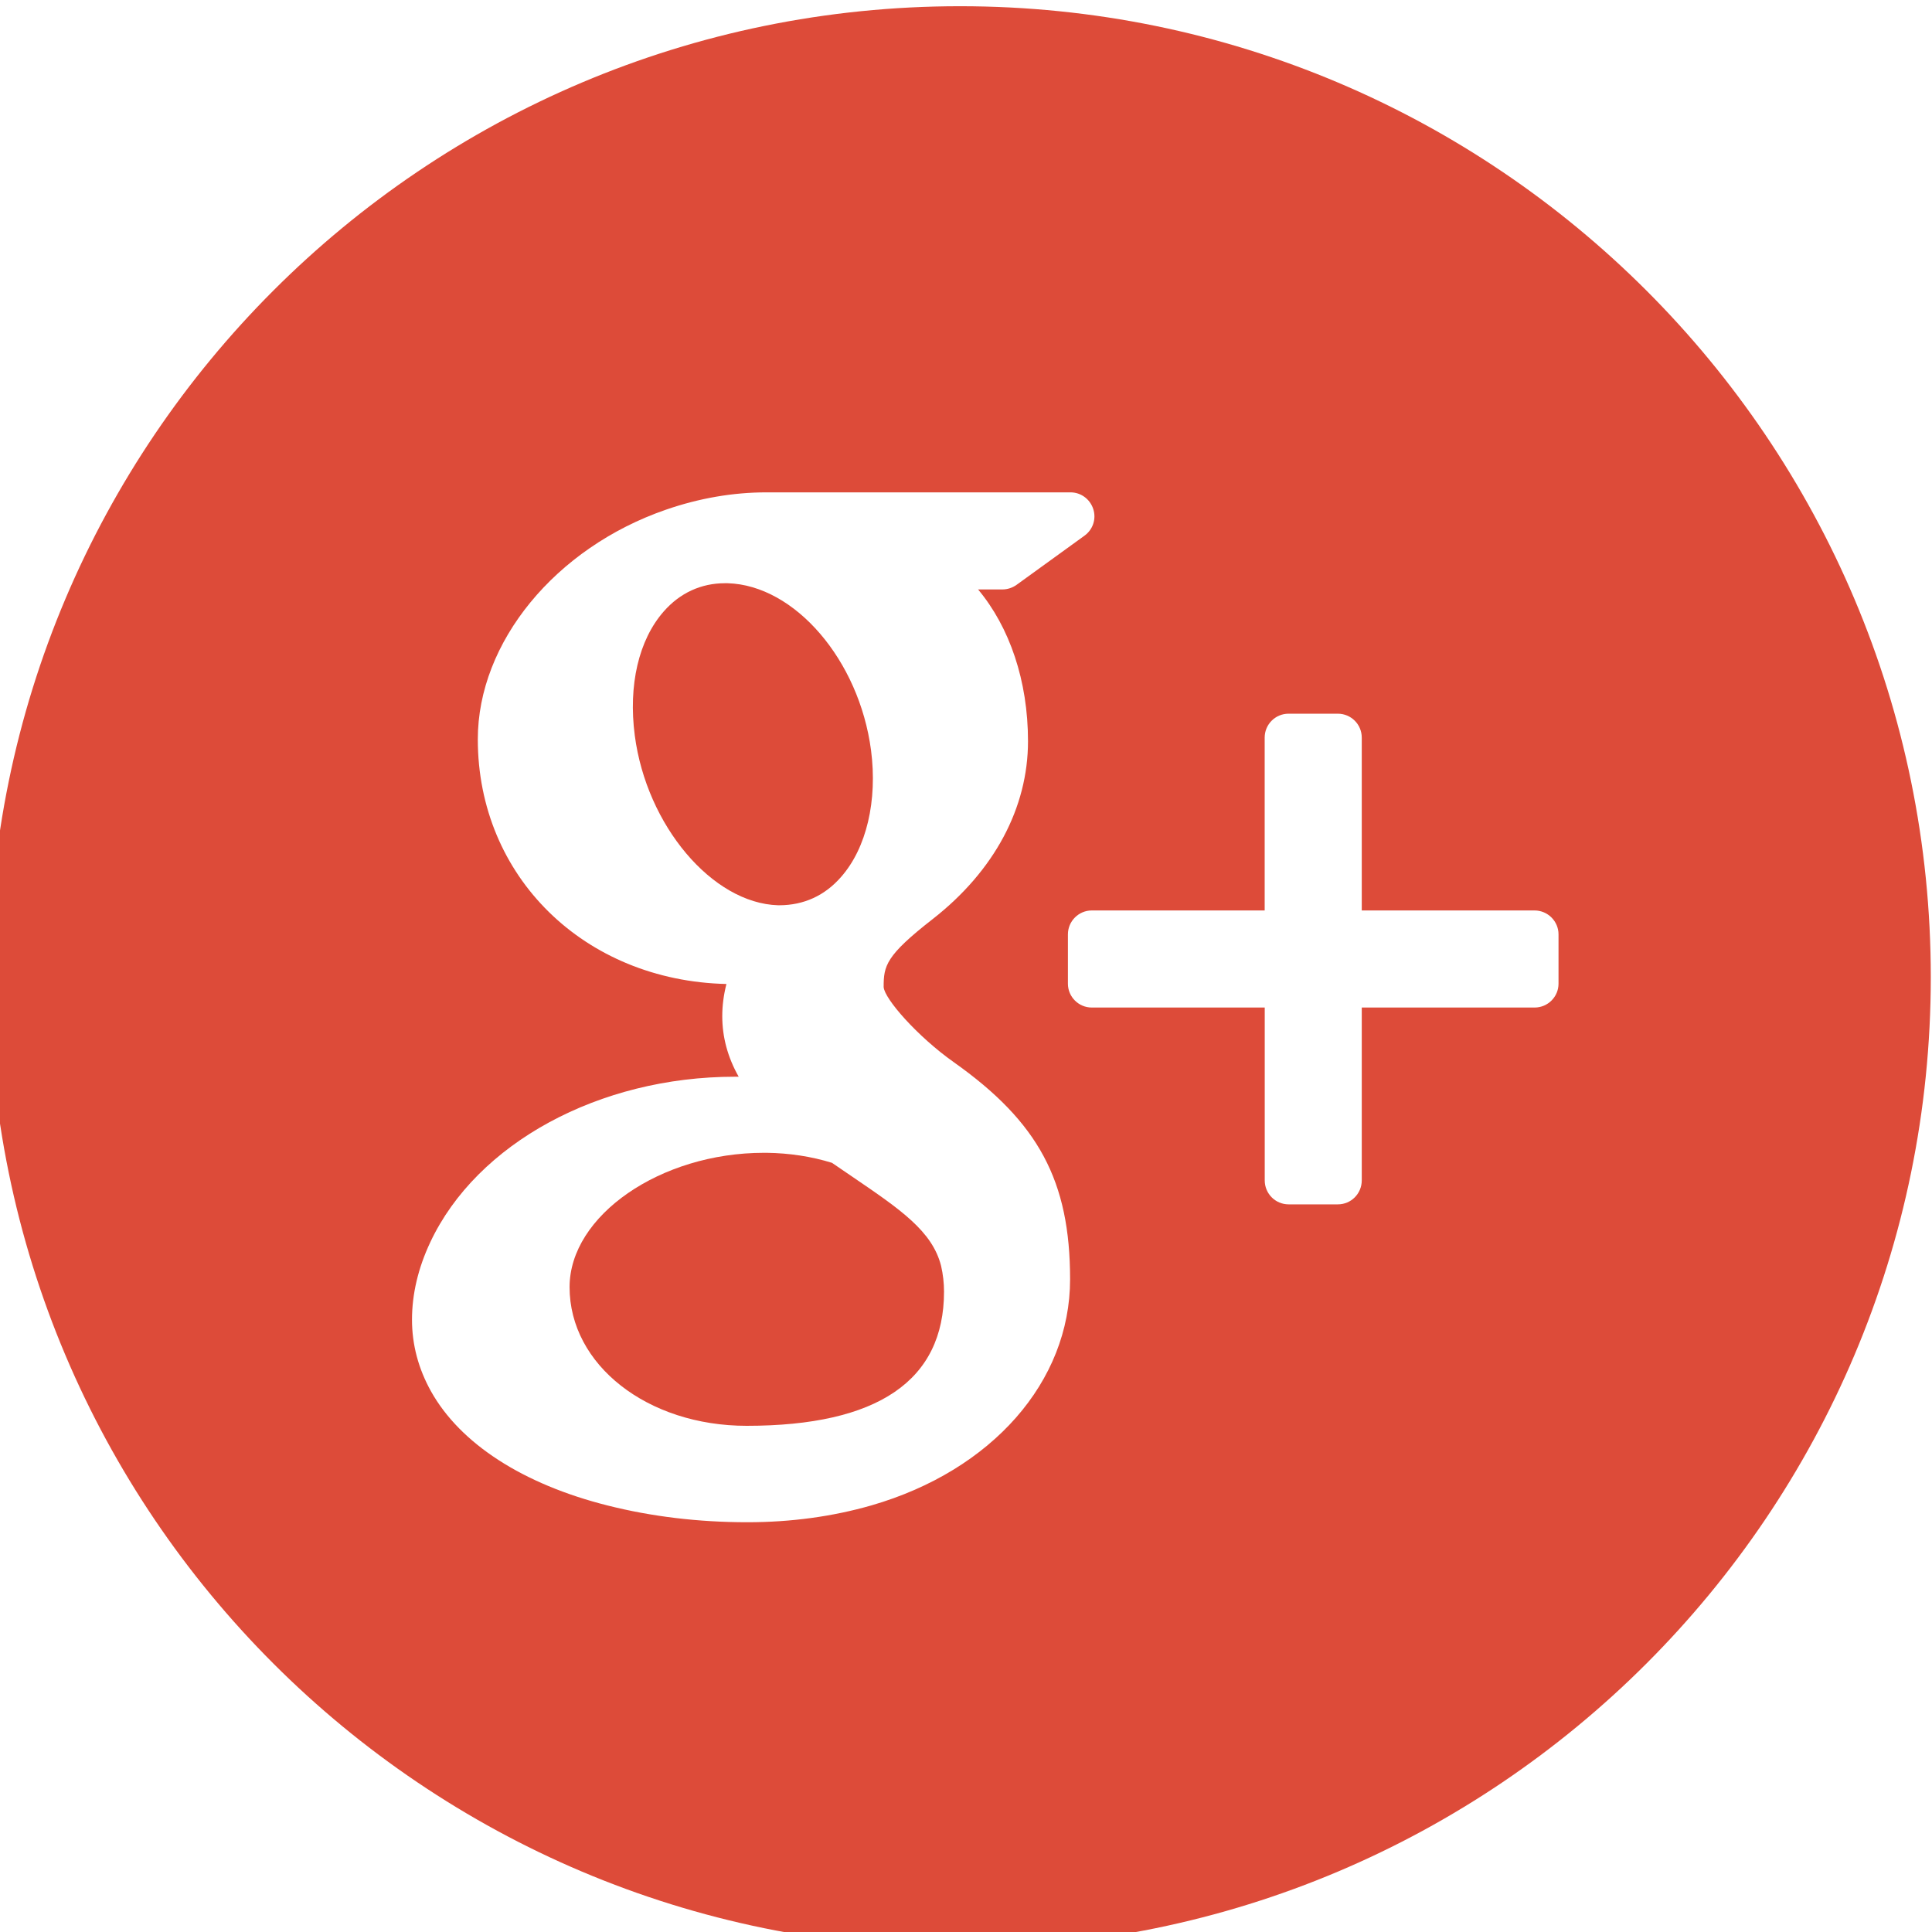 <?xml version="1.0" encoding="UTF-8" standalone="no"?>
<svg width="32px" height="32px" viewBox="0 0 32 32" version="1.1" xmlns="http://www.w3.org/2000/svg" xmlns:xlink="http://www.w3.org/1999/xlink" xmlns:sketch="http://www.bohemiancoding.com/sketch/ns">
    <title>google-plus-color</title>
    <description>Created with Sketch (http://www.bohemiancoding.com/sketch)</description>
    <defs></defs>
    <g id="Page-1" stroke="none" stroke-width="1" fill="none" fill-rule="evenodd" sketch:type="MSPage">
        <g id="google-plus-color" sketch:type="MSArtboardGroup" fill="#DD4B39">
            <path d="M12.905,14.994 C13.316,14.994 13.663,14.832 13.93,14.526 C14.352,14.048 14.536,13.262 14.427,12.426 C14.23,10.933 13.165,9.693 12.052,9.66 L12.007,9.66 C11.613,9.66 11.262,9.821 10.994,10.127 C10.578,10.6 10.405,11.349 10.514,12.182 C10.709,13.672 11.797,14.961 12.888,14.994 L12.905,14.994 L12.905,14.994 Z" id="Shape" sketch:type="MSShapeGroup"></path>
            <path d="M14.12,19.492 C14.011,19.418 13.897,19.34 13.78,19.26 C13.437,19.154 13.072,19.099 12.7,19.094 L12.653,19.094 C10.939,19.094 9.434,20.134 9.434,21.319 C9.434,22.606 10.722,23.616 12.367,23.616 C14.536,23.616 15.636,22.868 15.636,21.393 C15.636,21.253 15.62,21.108 15.587,20.965 C15.44,20.39 14.914,20.033 14.12,19.492 L14.12,19.492 Z" id="Shape" sketch:type="MSShapeGroup"></path>
            <path d="M15.9,0.103 C7.018,0.103 -0.182,7.301 -0.182,16.183 C-0.182,25.064 7.018,32.264 15.9,32.264 C24.78,32.264 31.98,25.064 31.98,16.183 C31.98,7.301 24.78,0.103 15.9,0.103 L15.9,0.103 Z M14.437,24.933 C13.795,25.118 13.104,25.213 12.377,25.213 C11.568,25.213 10.79,25.119 10.065,24.936 C8.661,24.583 7.623,23.911 7.139,23.045 C6.93,22.67 6.824,22.272 6.824,21.859 C6.824,21.433 6.926,21.002 7.127,20.575 C7.897,18.936 9.924,17.834 12.17,17.834 L12.235,17.834 C12.053,17.512 11.963,17.179 11.963,16.83 C11.963,16.655 11.986,16.478 12.032,16.298 C9.677,16.244 7.914,14.519 7.914,12.245 C7.914,10.638 9.197,9.074 11.033,8.441 C11.583,8.251 12.142,8.155 12.694,8.155 L17.731,8.155 C17.903,8.155 18.053,8.266 18.107,8.429 C18.162,8.594 18.102,8.772 17.962,8.873 L16.836,9.688 C16.768,9.736 16.686,9.763 16.603,9.763 L16.2,9.763 C16.722,10.387 17.027,11.276 17.027,12.276 C17.027,13.381 16.468,14.424 15.453,15.219 C14.668,15.83 14.636,15.997 14.636,16.348 C14.647,16.541 15.194,17.166 15.796,17.592 C17.201,18.586 17.724,19.56 17.724,21.189 C17.724,22.883 16.433,24.354 14.437,24.933 L14.437,24.933 Z M25.814,16.293 C25.814,16.511 25.636,16.688 25.418,16.688 L22.555,16.688 L22.555,19.551 C22.555,19.771 22.378,19.948 22.159,19.948 L21.344,19.948 C21.125,19.948 20.948,19.771 20.948,19.551 L20.948,16.688 L18.083,16.688 C17.866,16.688 17.688,16.511 17.688,16.293 L17.688,15.476 C17.688,15.258 17.866,15.08 18.083,15.08 L20.947,15.08 L20.947,12.217 C20.947,11.998 21.124,11.821 21.343,11.821 L22.158,11.821 C22.378,11.821 22.555,11.998 22.555,12.217 L22.555,15.08 L25.417,15.08 C25.635,15.08 25.814,15.258 25.814,15.476 L25.814,16.293 L25.814,16.293 Z" id="Shape" sketch:type="MSShapeGroup"></path>
        </g>
    </g>
</svg>